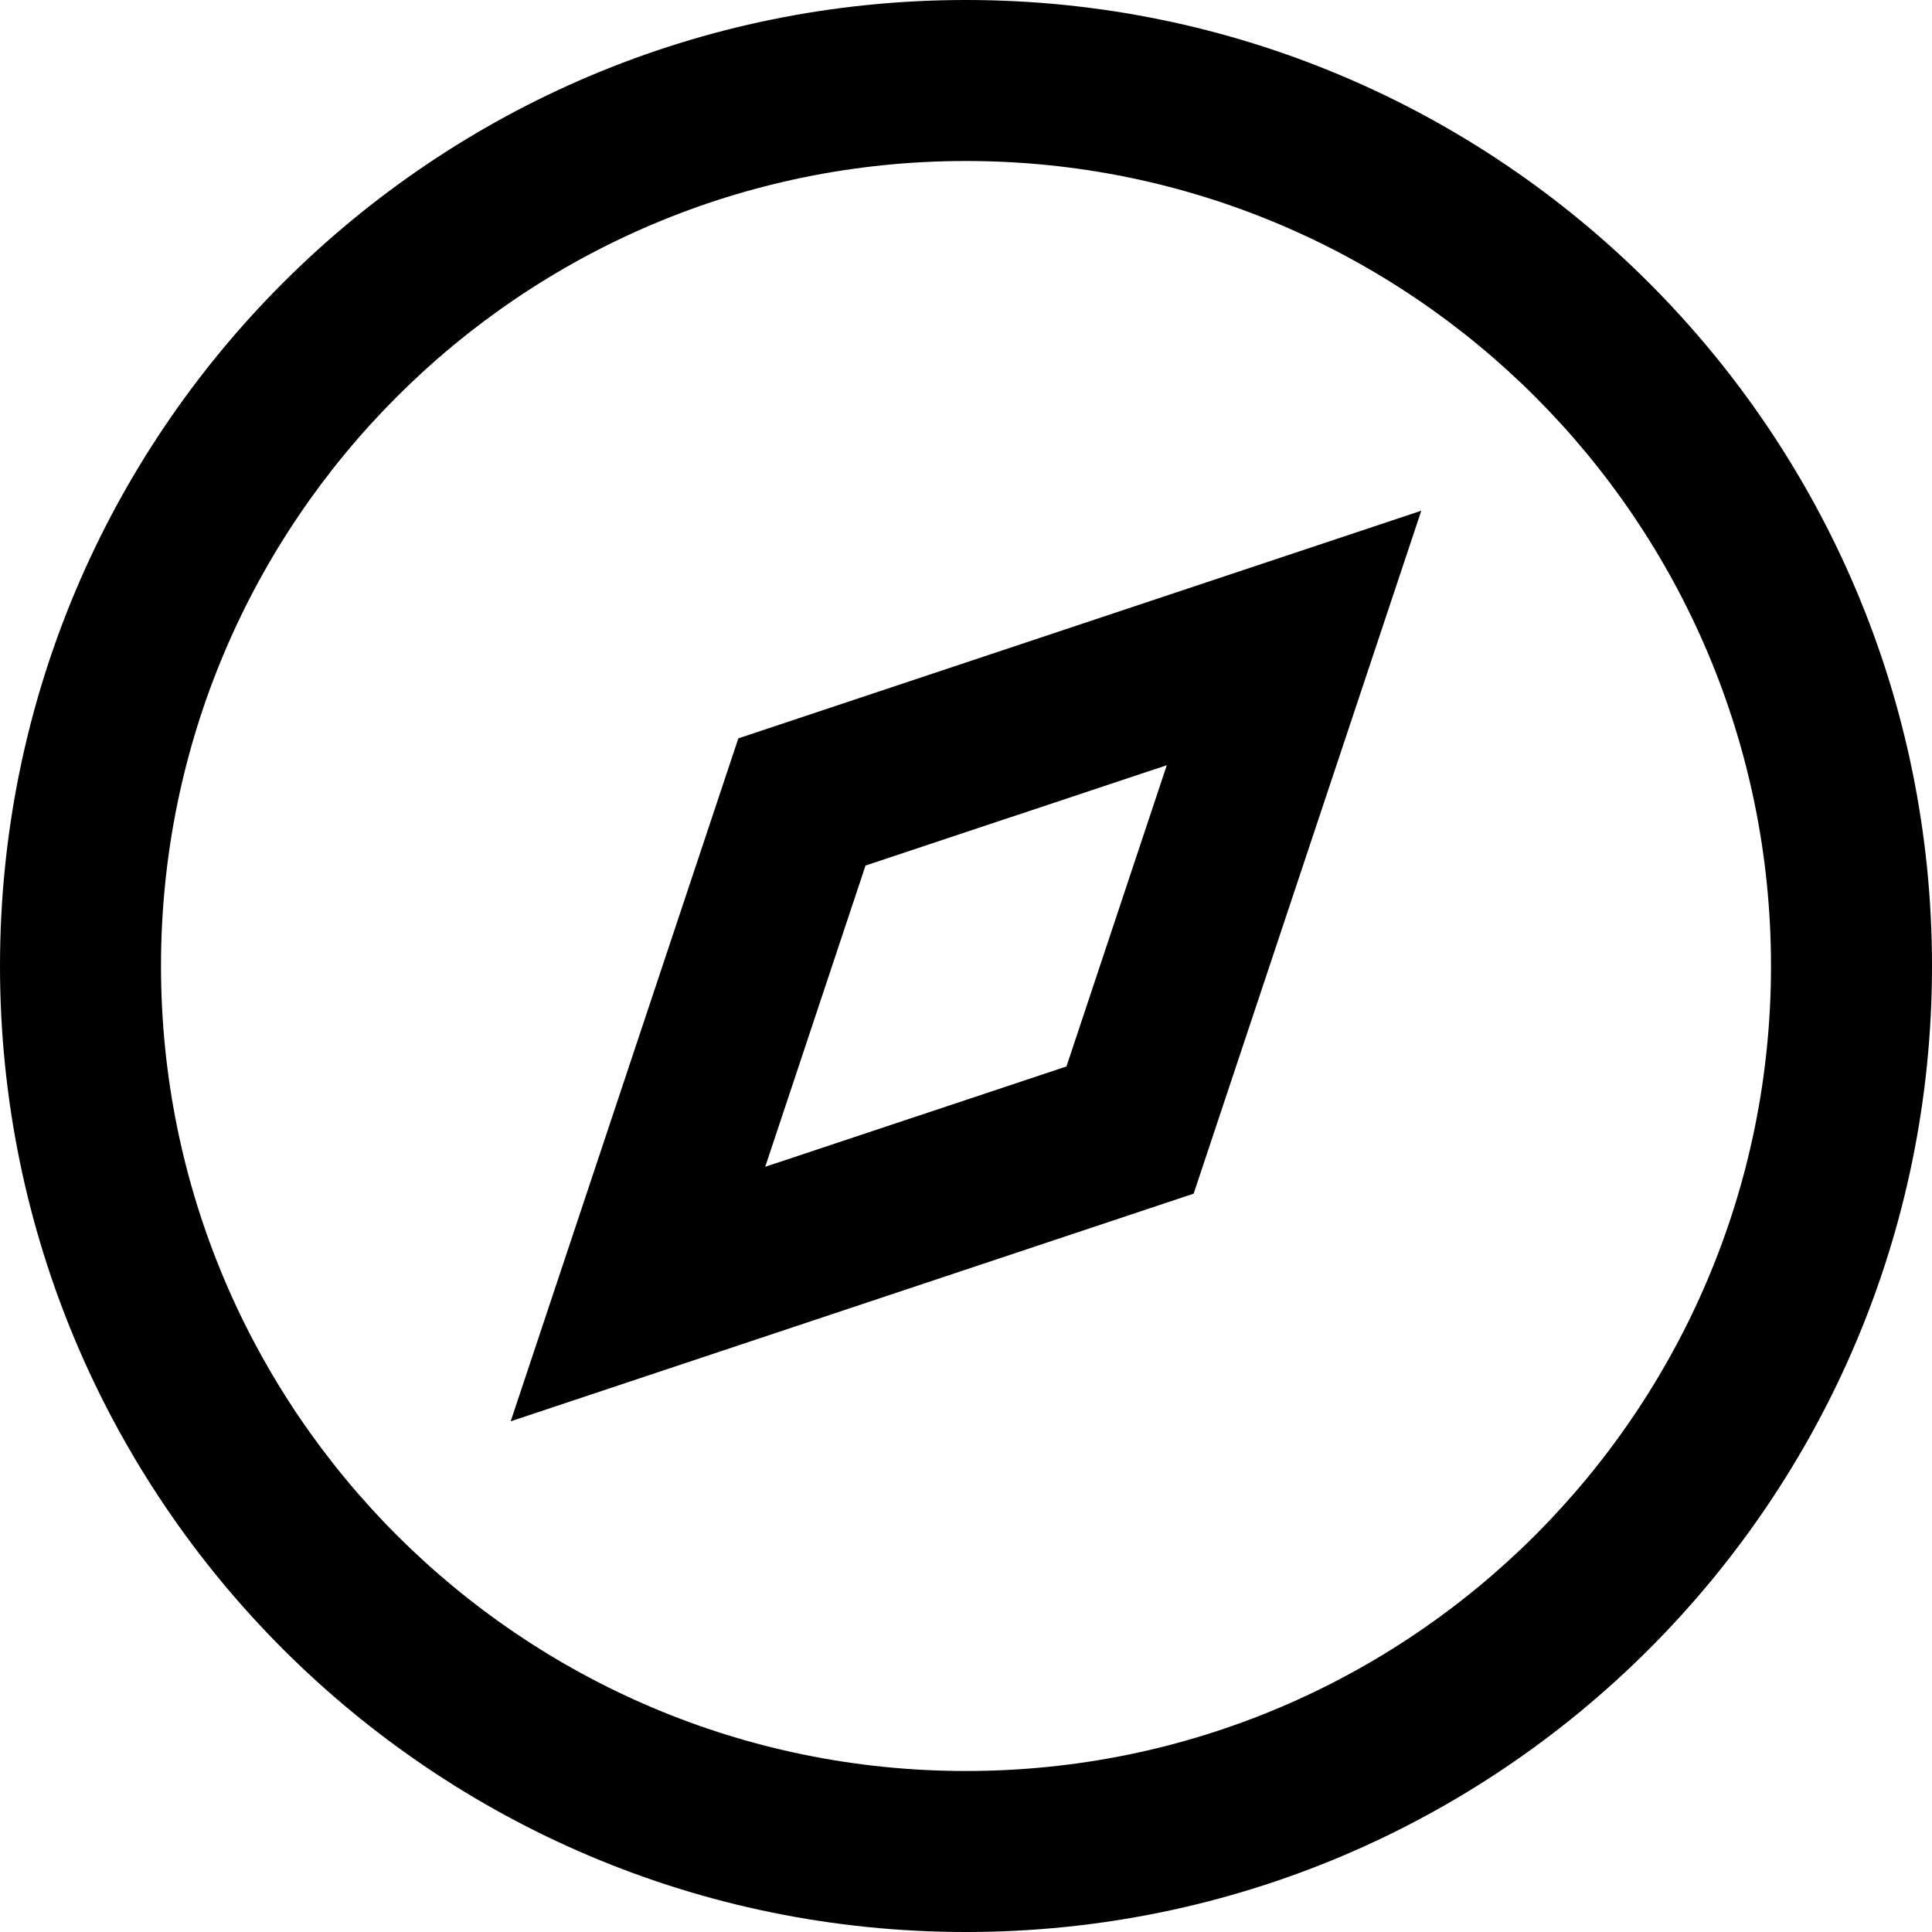 <svg width="12" height="12" viewBox="0 0 12 12" >
<path fill-rule="evenodd" clip-rule="evenodd" d="M4.586 4.586L8.828 3.172L7.414 7.414L3.172 8.828L4.586 4.586ZM5.376 5.376L7.247 4.753L6.624 6.624L4.753 7.247L5.376 5.376Z" />
<path fill-rule="evenodd" clip-rule="evenodd" d="M12 6C12 9.314 9.314 12 6 12C2.686 12 0 9.314 0 6C0 2.686 2.686 0 6 0C9.314 0 12 2.686 12 6ZM11 6C11 8.761 8.761 11 6 11C3.239 11 1 8.761 1 6C1 3.239 3.239 1 6 1C8.761 1 11 3.239 11 6Z" />
</svg>
